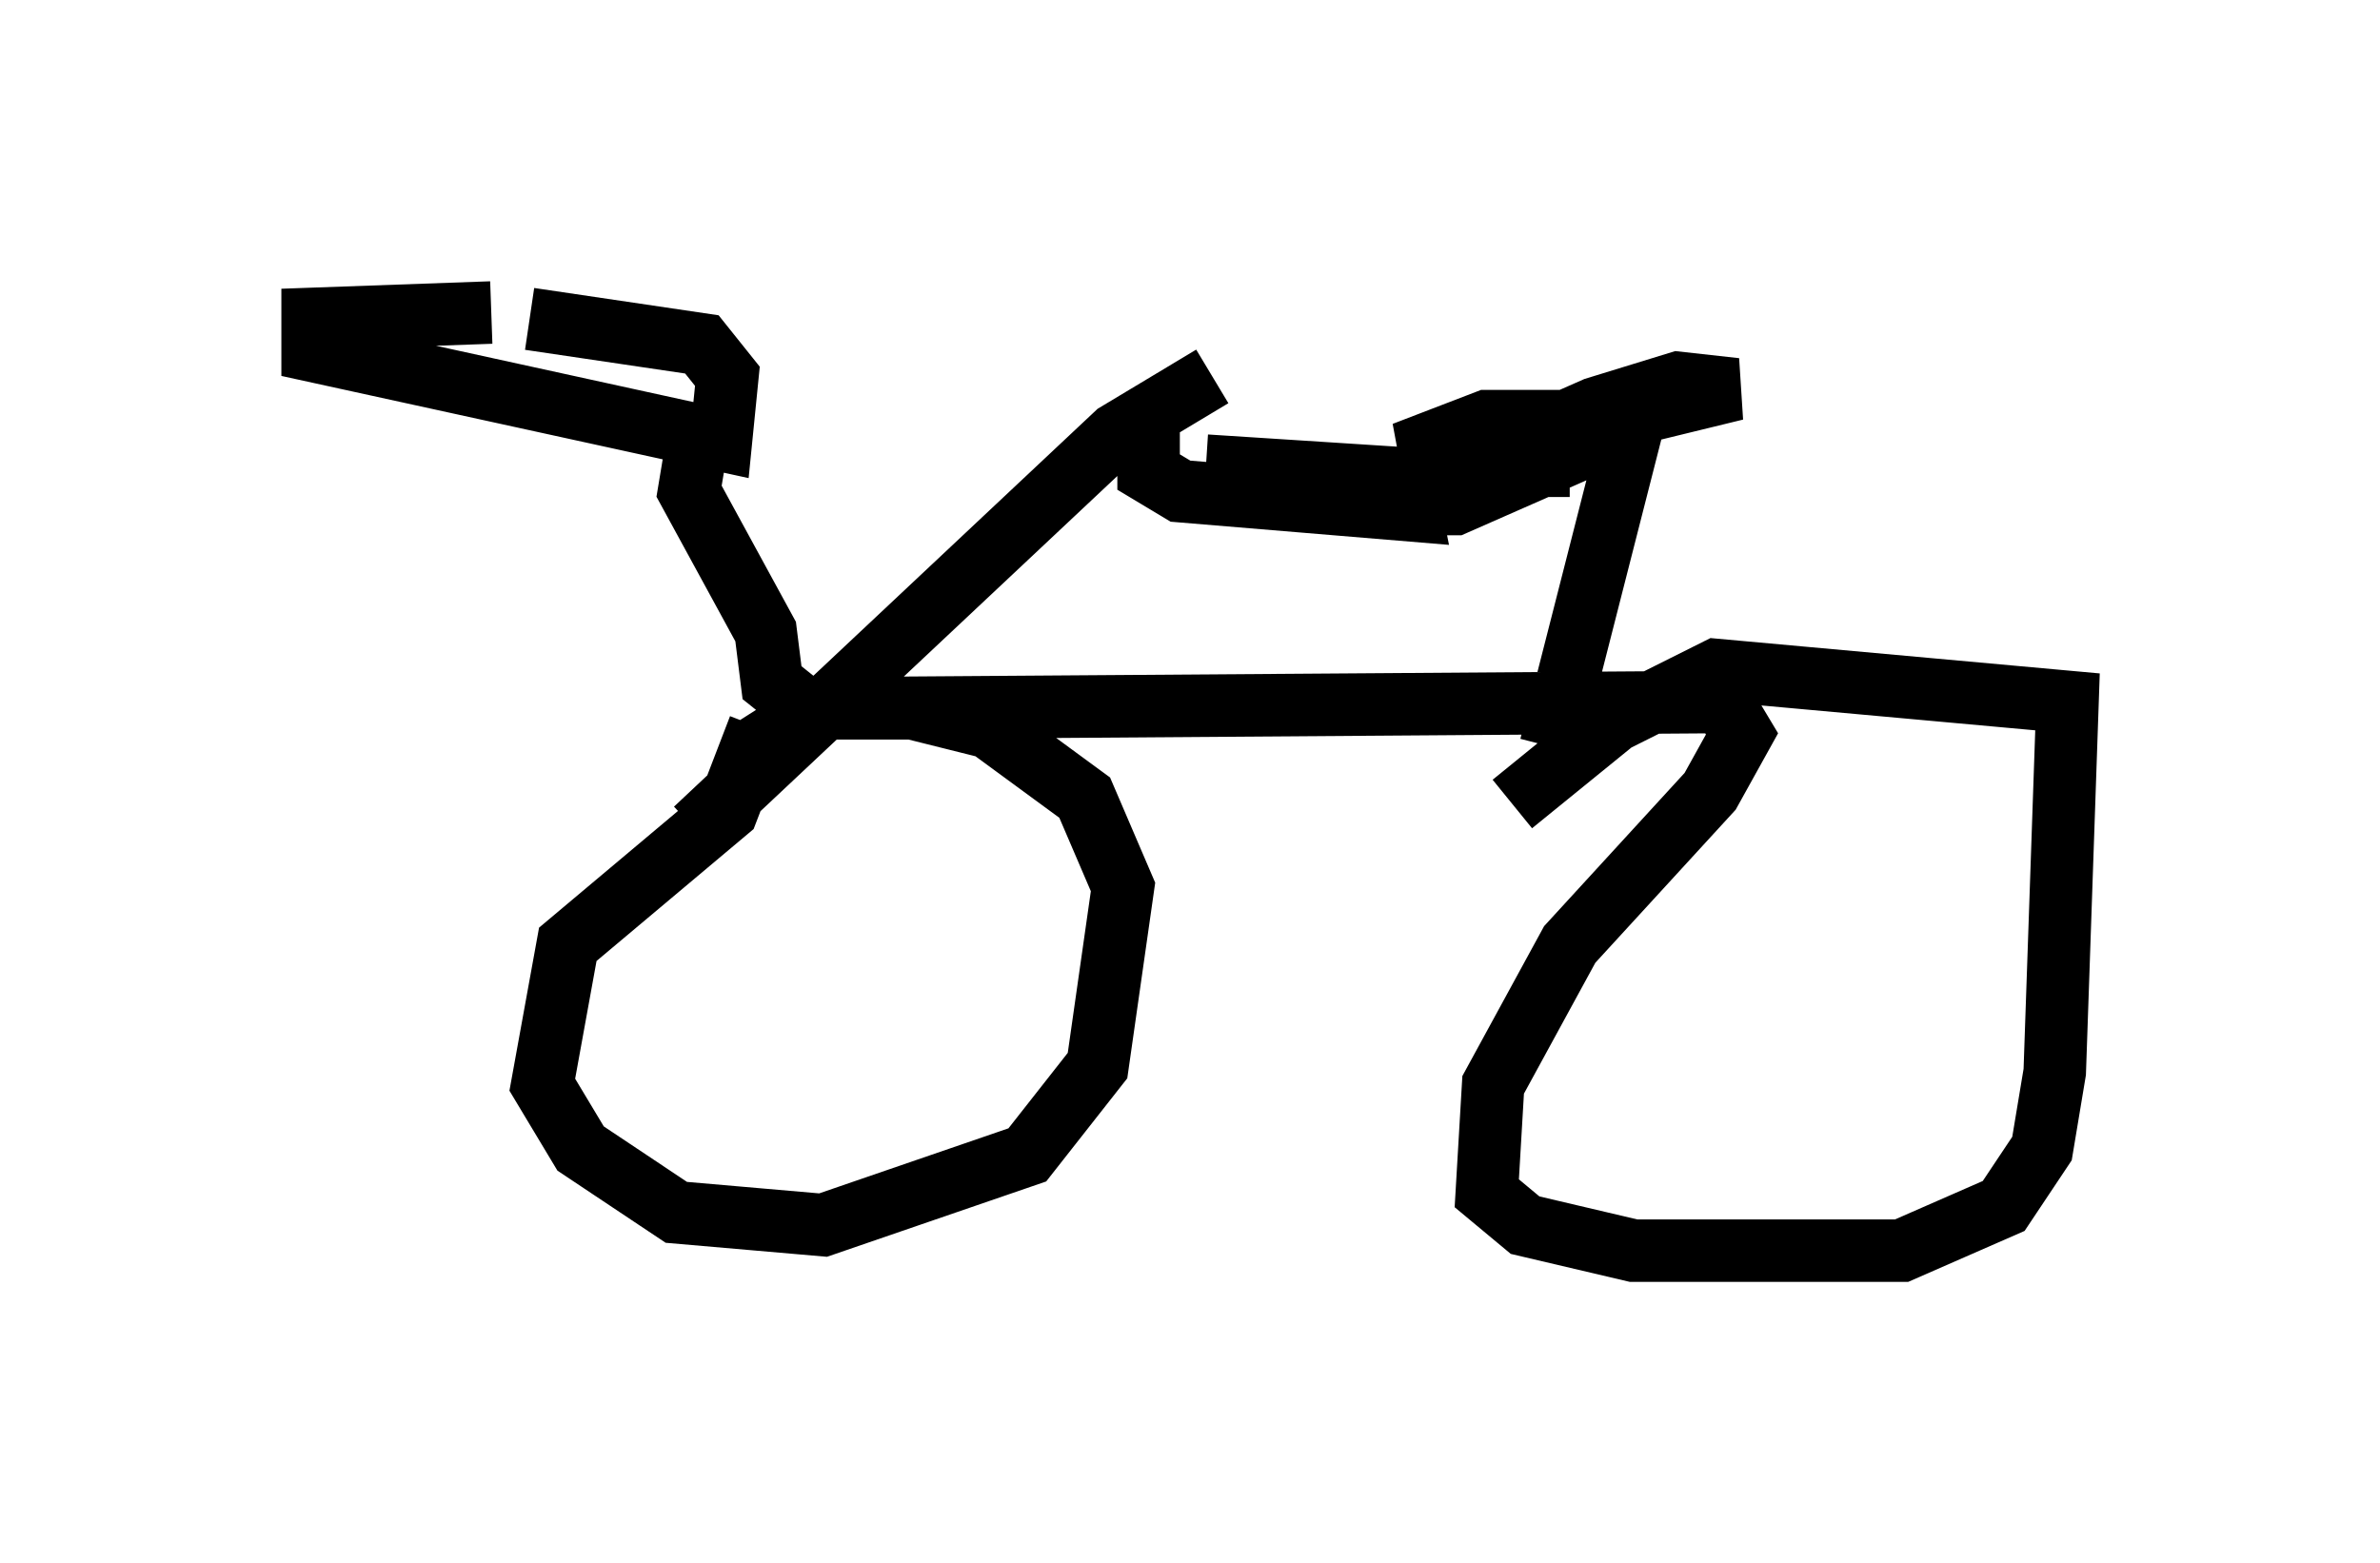 <?xml version="1.0" encoding="utf-8" ?>
<svg baseProfile="full" height="25.006" version="1.1" width="38.073" xmlns="http://www.w3.org/2000/svg" xmlns:ev="http://www.w3.org/2001/xml-events" xmlns:xlink="http://www.w3.org/1999/xlink"><defs /><rect fill="white" height="25.006" width="38.073" x="0" y="0" /><path d="M9.492, 5.613 m-1.633, -0.613 l-2.858, 0.102 0.0, 0.51 l6.533, 1.429 0.102, -1.021 l-0.408, -0.51 -2.756, -0.408 m9.902, 1.735 l0.0, 0.715 0.51, 0.306 l3.675, 0.306 -0.102, -0.51 l-3.165, -0.204 m-8.167, -0.204 l-0.102, 0.613 1.225, 2.246 l0.102, 0.817 0.51, 0.408 m6.533, -5.308 l-1.531, 0.919 -6.738, 6.329 m1.021, -1.633 l-0.51, 1.327 -2.552, 2.144 l-0.408, 2.246 0.613, 1.021 l1.531, 1.021 2.348, 0.204 l3.267, -1.123 1.123, -1.429 l0.408, -2.858 -0.613, -1.429 l-1.531, -1.123 -1.225, -0.306 l-1.531, 0.0 -1.123, 0.715 m0.306, -0.408 l0.919, -0.306 14.394, -0.102 l0.306, 0.51 -0.51, 0.919 l-2.246, 2.45 -1.225, 2.246 l-0.102, 1.735 0.613, 0.51 l1.735, 0.408 4.288, 0.0 l1.633, -0.715 0.613, -0.919 l0.204, -1.225 0.204, -5.921 l-5.615, -0.51 -1.633, 0.817 l-1.633, 1.327 m0.613, -0.919 l1.225, -4.798 -0.715, -0.408 l-1.531, 0.0 -1.327, 0.51 l1.123, 0.0 4.185, -1.021 l-0.919, -0.102 -1.327, 0.408 l-3.471, 1.531 1.225, 0.0 l2.552, -1.123 -0.613, 0.0 l-0.408, 0.51 0.306, 0.0 " fill="none" stroke="black" stroke-width="1" /></svg>